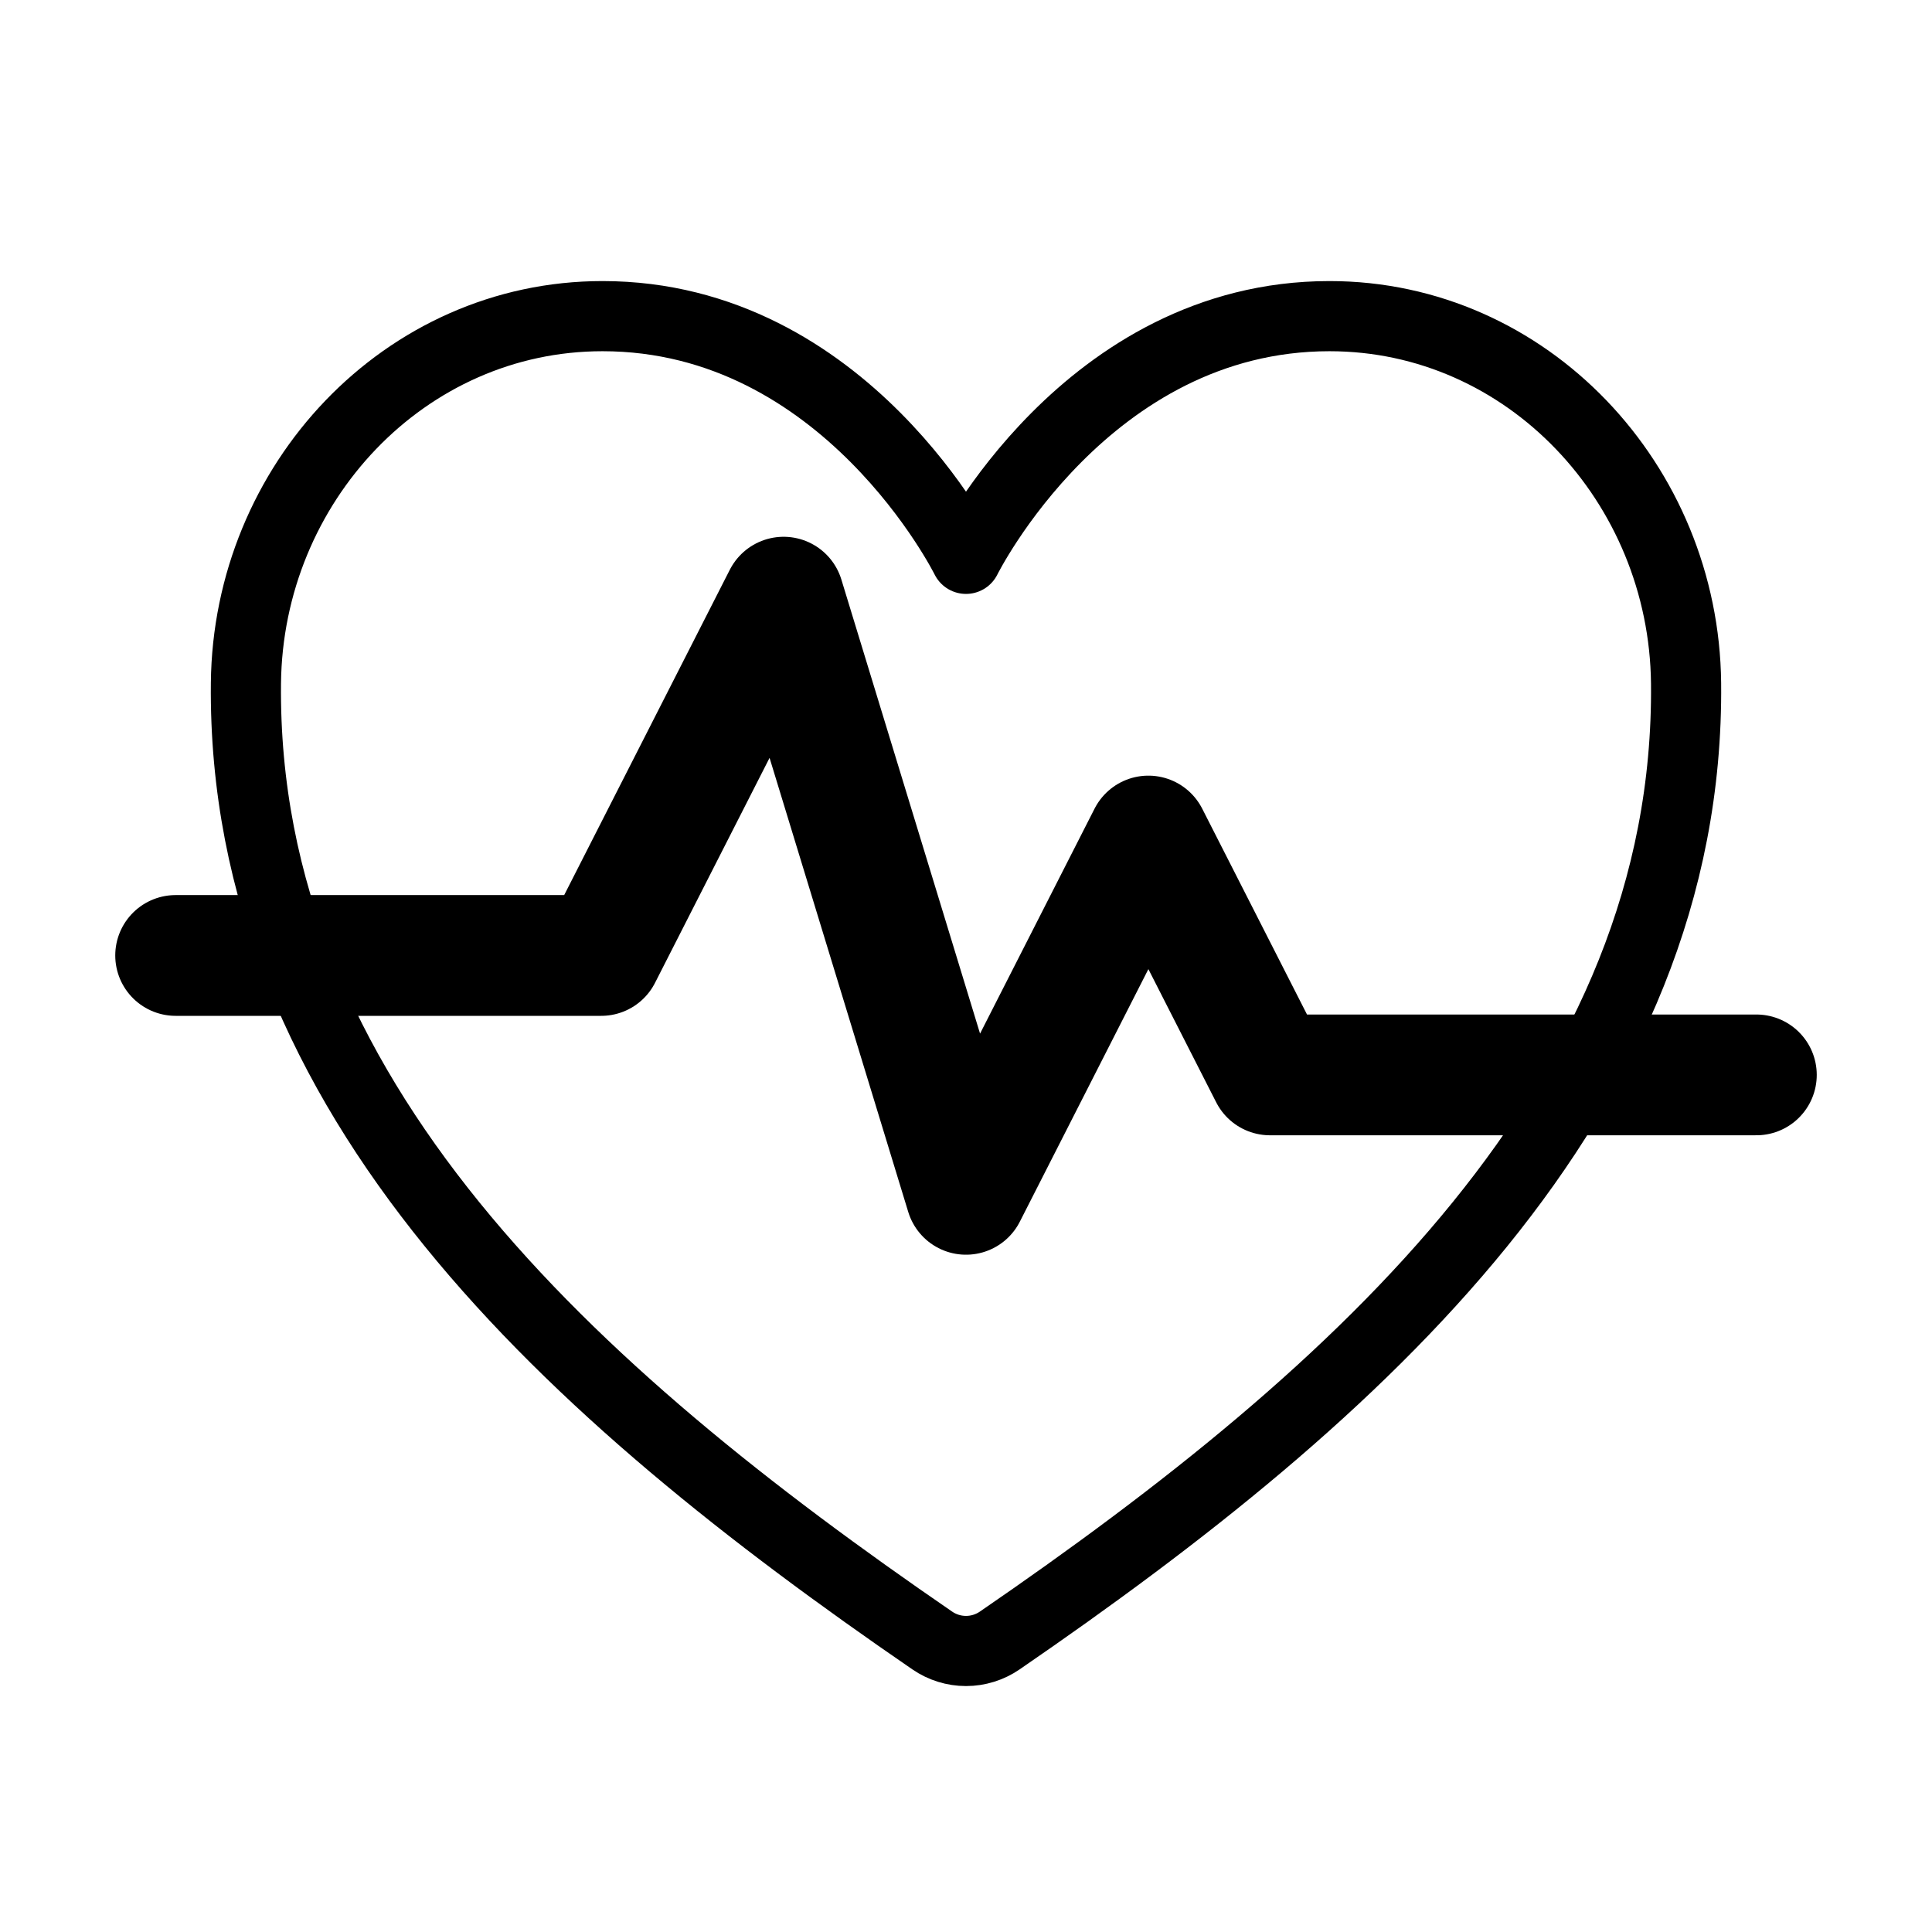 <svg viewBox="0 0 55 55" fill="none" xmlns="http://www.w3.org/2000/svg">
<path d="M37.848 9C30.916 9 27.5 15.909 27.5 15.909C27.5 15.909 24.084 9 17.152 9C11.519 9 7.059 13.765 7.001 19.451C6.884 31.254 16.261 39.647 26.539 46.701C26.823 46.896 27.157 47 27.5 47C27.843 47 28.177 46.896 28.461 46.701C38.738 39.647 48.115 31.254 47.999 19.451C47.941 13.765 43.481 9 37.848 9V9Z" stroke="black" stroke-width="1.997" stroke-linecap="round" stroke-linejoin="round"/>
<path d="M5 27.2H17.115L22.308 17L27.5 34L32.692 23.8L36.154 30.6H50" stroke="black" stroke-width="3.438" stroke-linecap="round" stroke-linejoin="round"/>
</svg>
